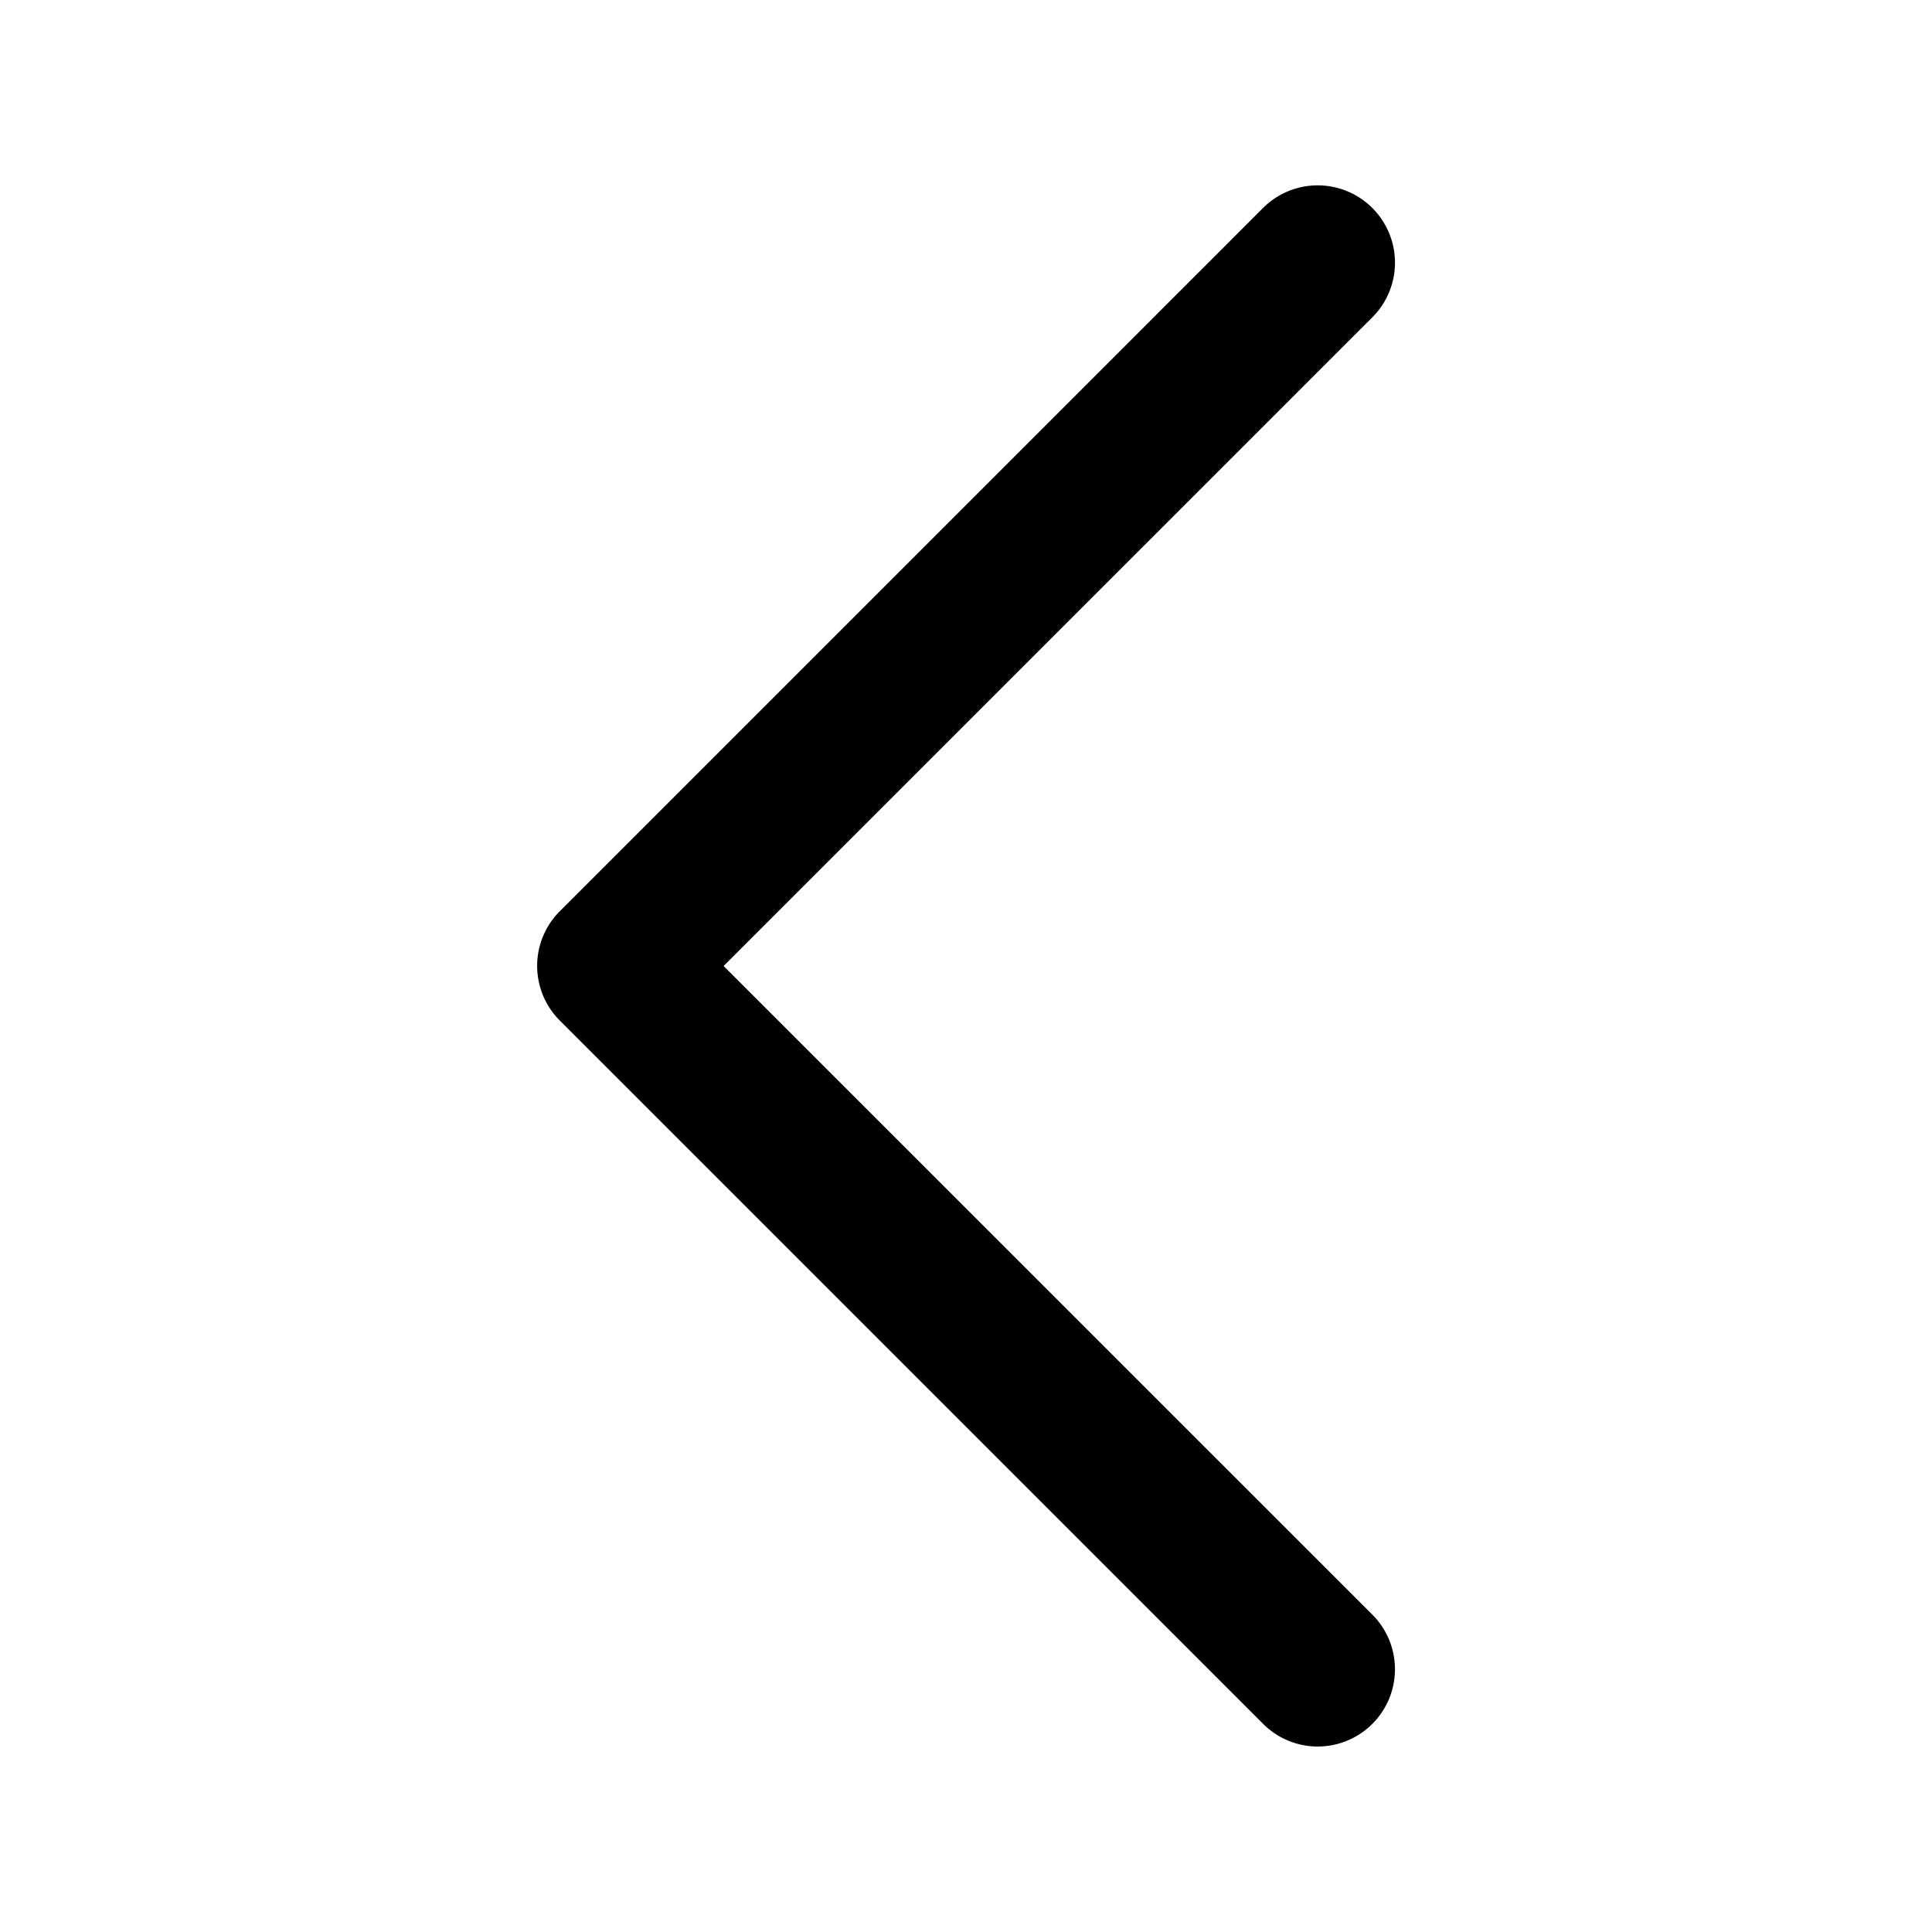 <svg xmlns="http://www.w3.org/2000/svg" viewBox="0 0 500 500"><path d="M341,452a20,20,0,0,0,14.15-34.15L187.27,250,355.16,82.12a20,20,0,0,0-28.29-28.29l-182,182a20,20,0,0,0,0,28.28l182,182A20,20,0,0,0,341,452Z"/></svg>
